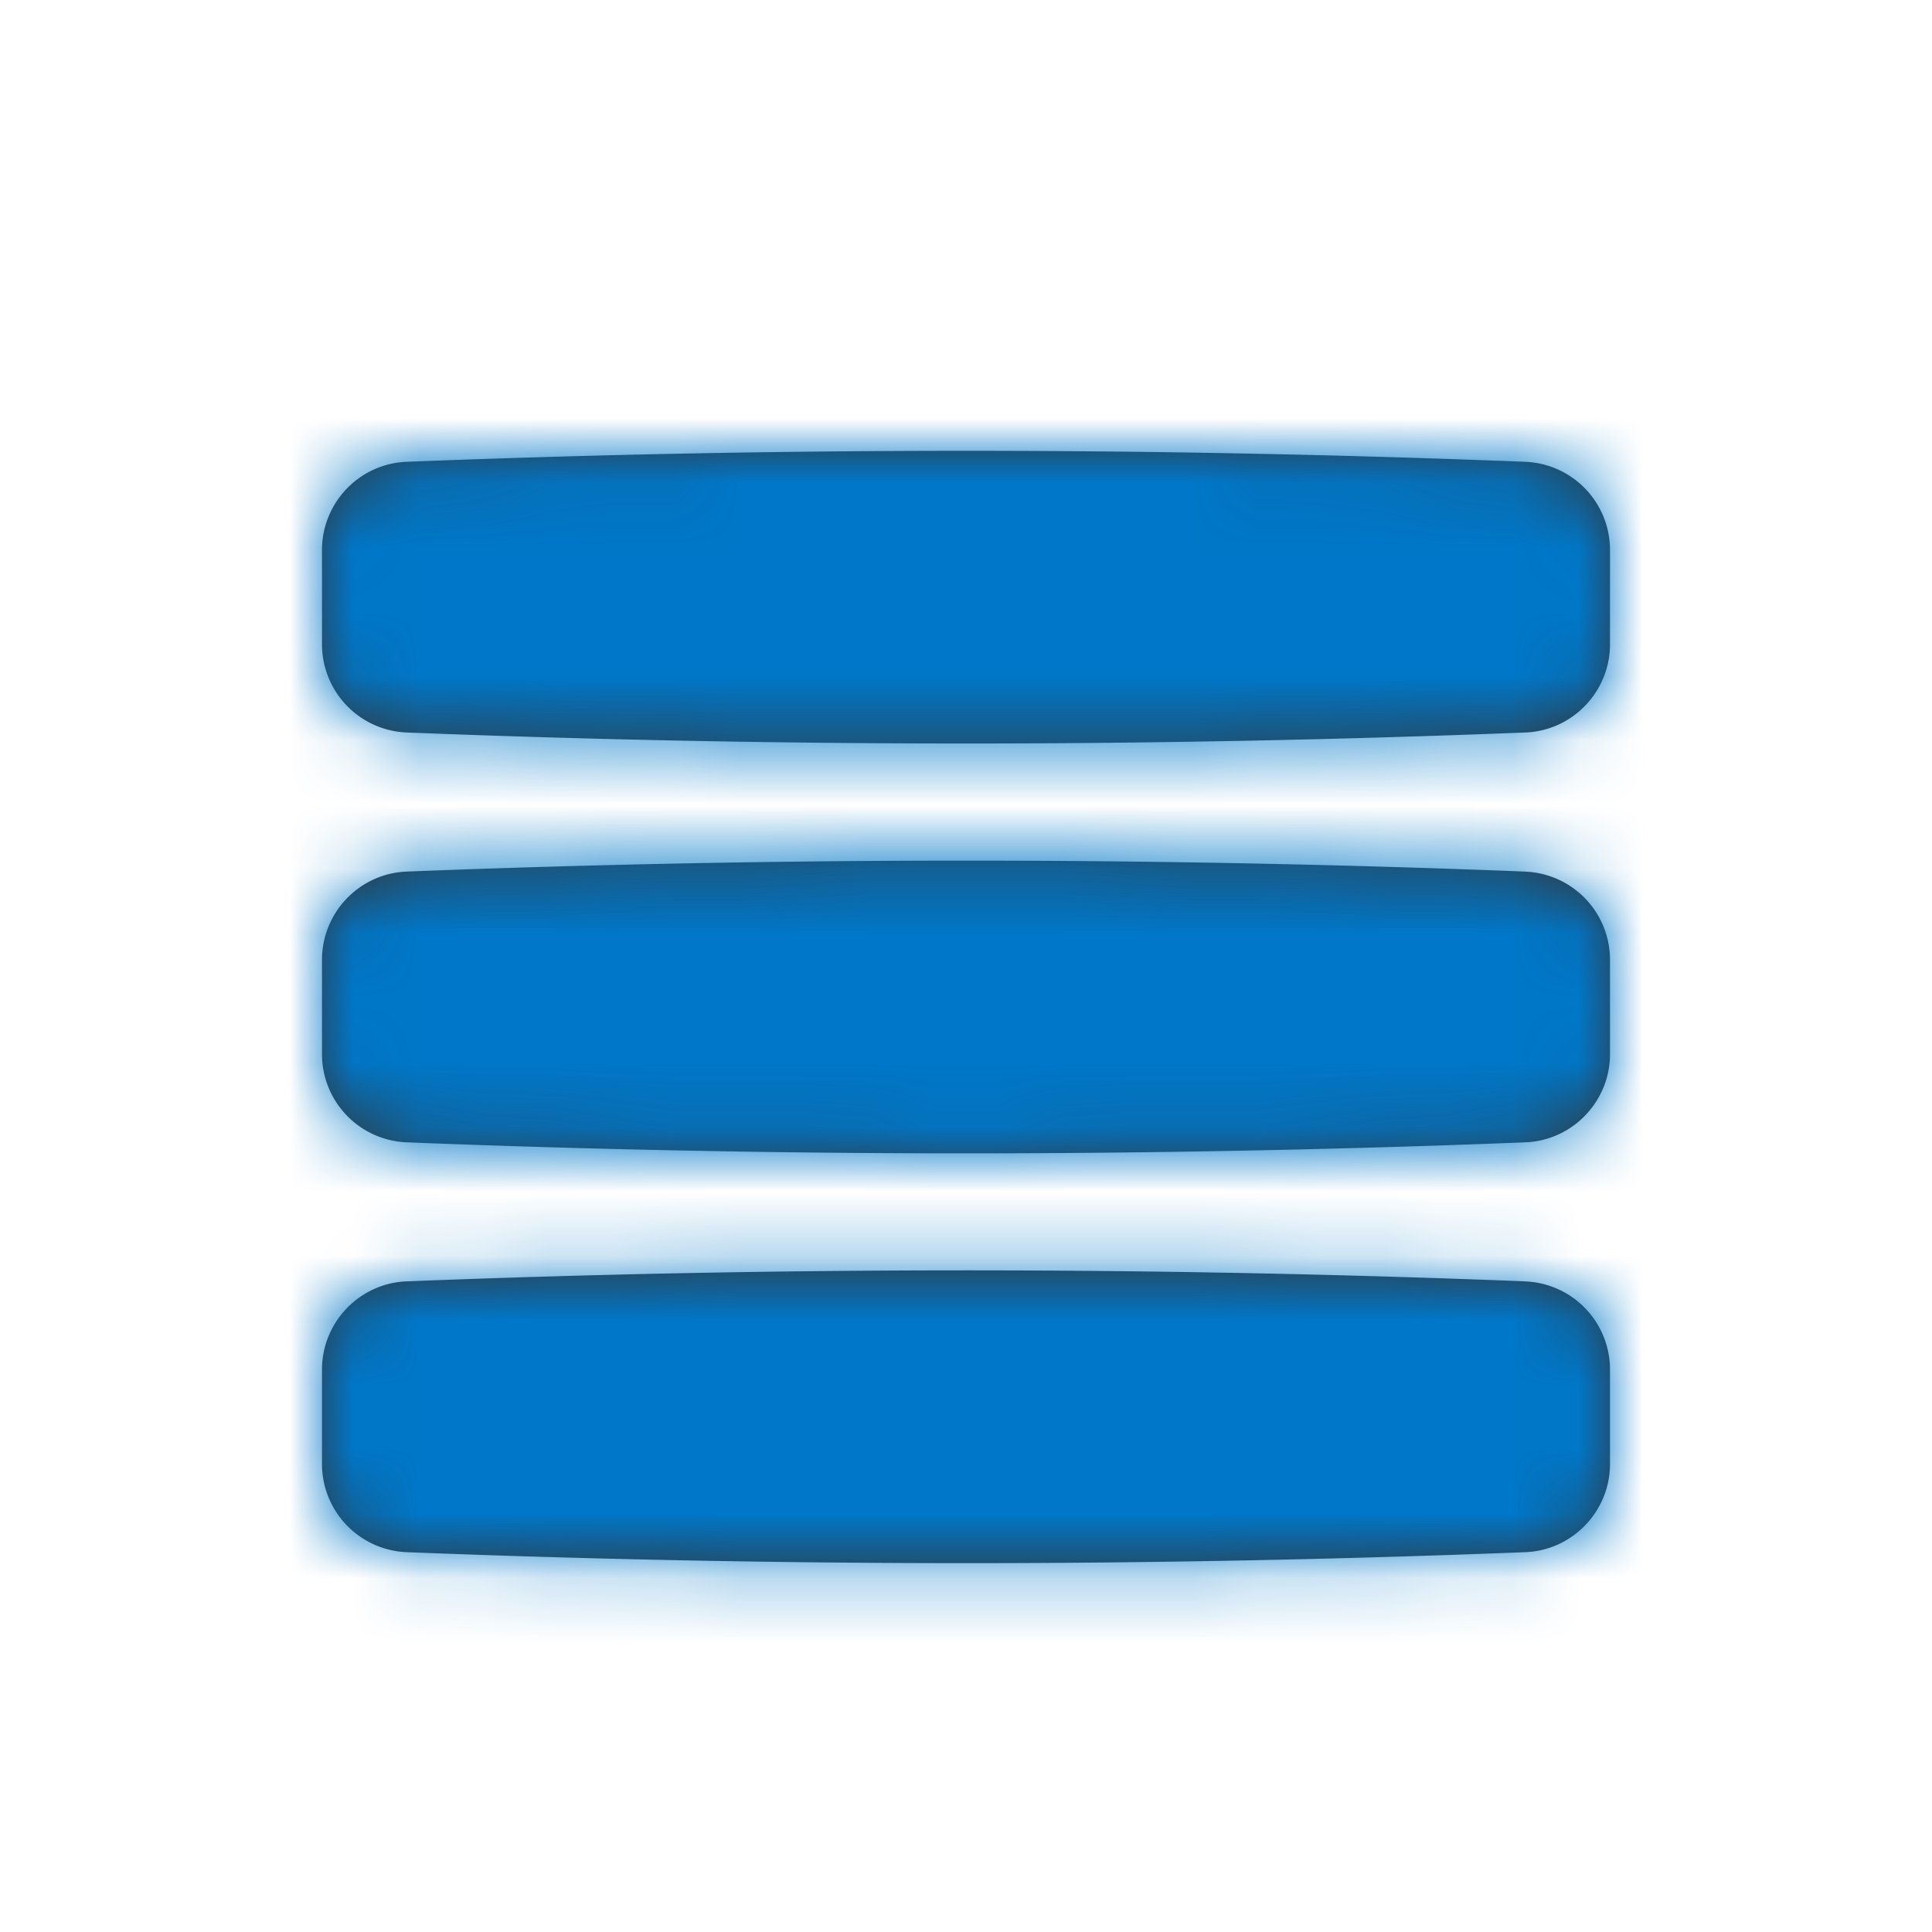 <svg xmlns="http://www.w3.org/2000/svg" xmlns:xlink="http://www.w3.org/1999/xlink" width="30" height="30" viewBox="0 0 30 30">
    <defs>
        <path id="a" d="M18.688 6.535A1.37 1.37 0 0 1 20 7.904v1.464c0 .733-.58 1.34-1.312 1.37-5.79.228-11.586.228-17.376 0A1.37 1.37 0 0 1 0 9.367V7.904c0-.734.58-1.34 1.312-1.37 5.79-.227 11.586-.227 17.376 0zm0 6.363A1.37 1.37 0 0 1 20 14.268v1.464c0 .733-.58 1.34-1.312 1.37-5.79.227-11.586.227-17.376 0A1.37 1.37 0 0 1 0 15.731v-1.464c0-.734.58-1.34 1.312-1.37 5.79-.228 11.586-.228 17.376 0zm0-12.727A1.37 1.37 0 0 1 20 1.541v1.464c0 .732-.58 1.34-1.312 1.369-5.79.228-11.586.228-17.376 0A1.37 1.37 0 0 1 0 3.004V1.54C0 .807.58.2 1.312.171c5.79-.228 11.586-.228 17.376 0z"/>
    </defs>
    <g fill="none" fill-rule="evenodd" transform="translate(5 7)">
        <mask id="b" fill="#fff">
            <use xlink:href="#a"/>
        </mask>
        <use fill="#353535" xlink:href="#a"/>
        <g fill="#0077C8" mask="url(#b)">
            <path d="M-113-108h250v250h-250z"/>
        </g>
    </g>
</svg>
